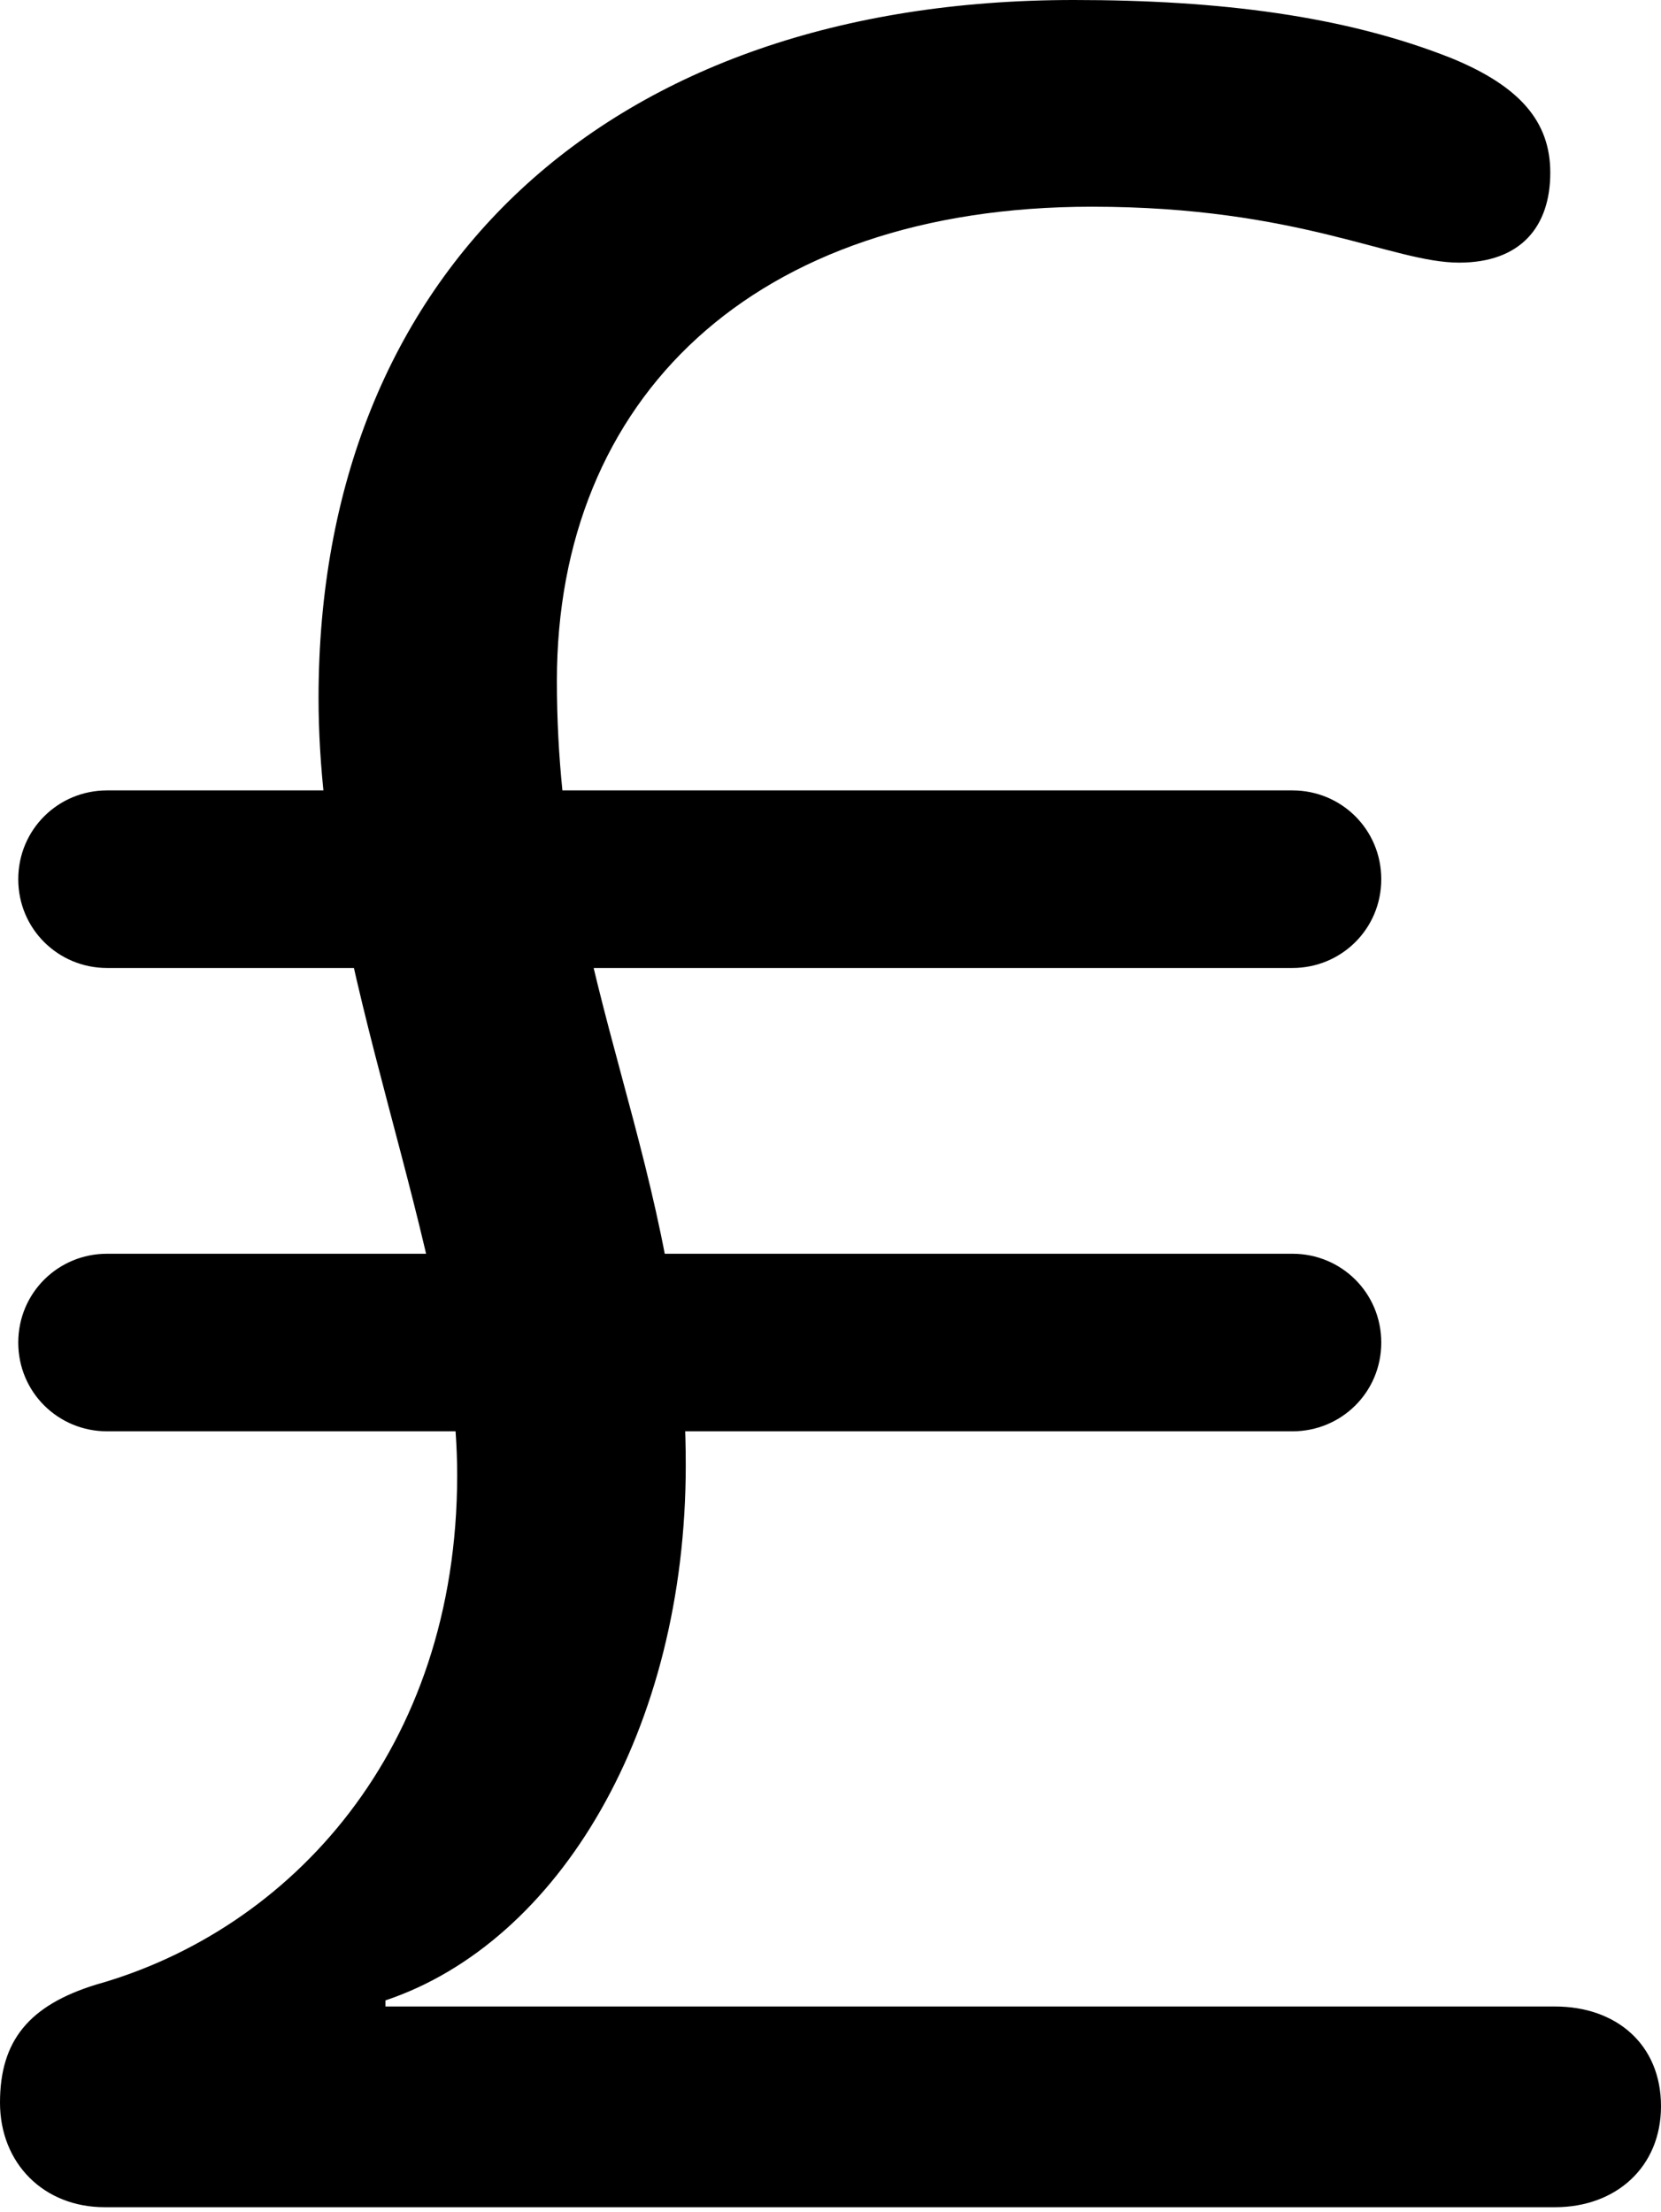 <?xml version="1.0" encoding="UTF-8"?>

<!--
  - Copyright (c) 2023. Compose Cupertino project and open source contributors.
  -
  -  Licensed under the Apache License, Version 2.0 (the "License");
  -  you may not use this file except in compliance with the License.
  -  You may obtain a copy of the License at
  -
  -      http://www.apache.org/licenses/LICENSE-2.0
  -
  -  Unless required by applicable law or agreed to in writing, software
  -  distributed under the License is distributed on an "AS IS" BASIS,
  -  WITHOUT WARRANTIES OR CONDITIONS OF ANY KIND, either express or implied.
  -  See the License for the specific language governing permissions and
  -  limitations under the License.
  -
  -->

<svg version="1.1" xmlns="http://www.w3.org/2000/svg" xmlns:xlink="http://www.w3.org/1999/xlink" width="16.008" height="21.316">
  <path d="M1.008 21.27L14.988 21.27C15.574 21.27 16.008 20.883 16.008 20.297C16.008 19.699 15.574 19.336 14.988 19.336L3.715 19.336L3.715 19.277C5.391 18.715 6.609 16.664 6.609 14.121C6.609 11.203 5.367 9.527 5.367 6.562C5.367 3.844 7.254 1.992 10.523 1.992C12.516 1.992 13.418 2.531 14.062 2.531C14.66 2.531 14.941 2.18 14.941 1.664C14.941 1.172 14.648 0.832 13.992 0.562C12.961 0.152 11.754 0 10.348 0C5.848 0 3.07 2.625 3.07 6.727C3.07 9.363 4.406 12.023 4.406 14.215C4.406 16.863 2.801 18.598 0.926 19.125C0.281 19.324 0 19.664 0 20.262C0 20.848 0.422 21.27 1.008 21.27ZM0.176 8.473C0.176 8.953 0.562 9.328 1.031 9.328L12.457 9.328C12.926 9.328 13.312 8.953 13.312 8.473C13.312 7.992 12.926 7.617 12.457 7.617L1.031 7.617C0.562 7.617 0.176 7.992 0.176 8.473ZM0.176 12.938C0.176 13.418 0.562 13.793 1.031 13.793L12.457 13.793C12.926 13.793 13.312 13.418 13.312 12.938C13.312 12.457 12.926 12.082 12.457 12.082L1.031 12.082C0.562 12.082 0.176 12.457 0.176 12.938Z" fill="#000000"/>
</svg>
